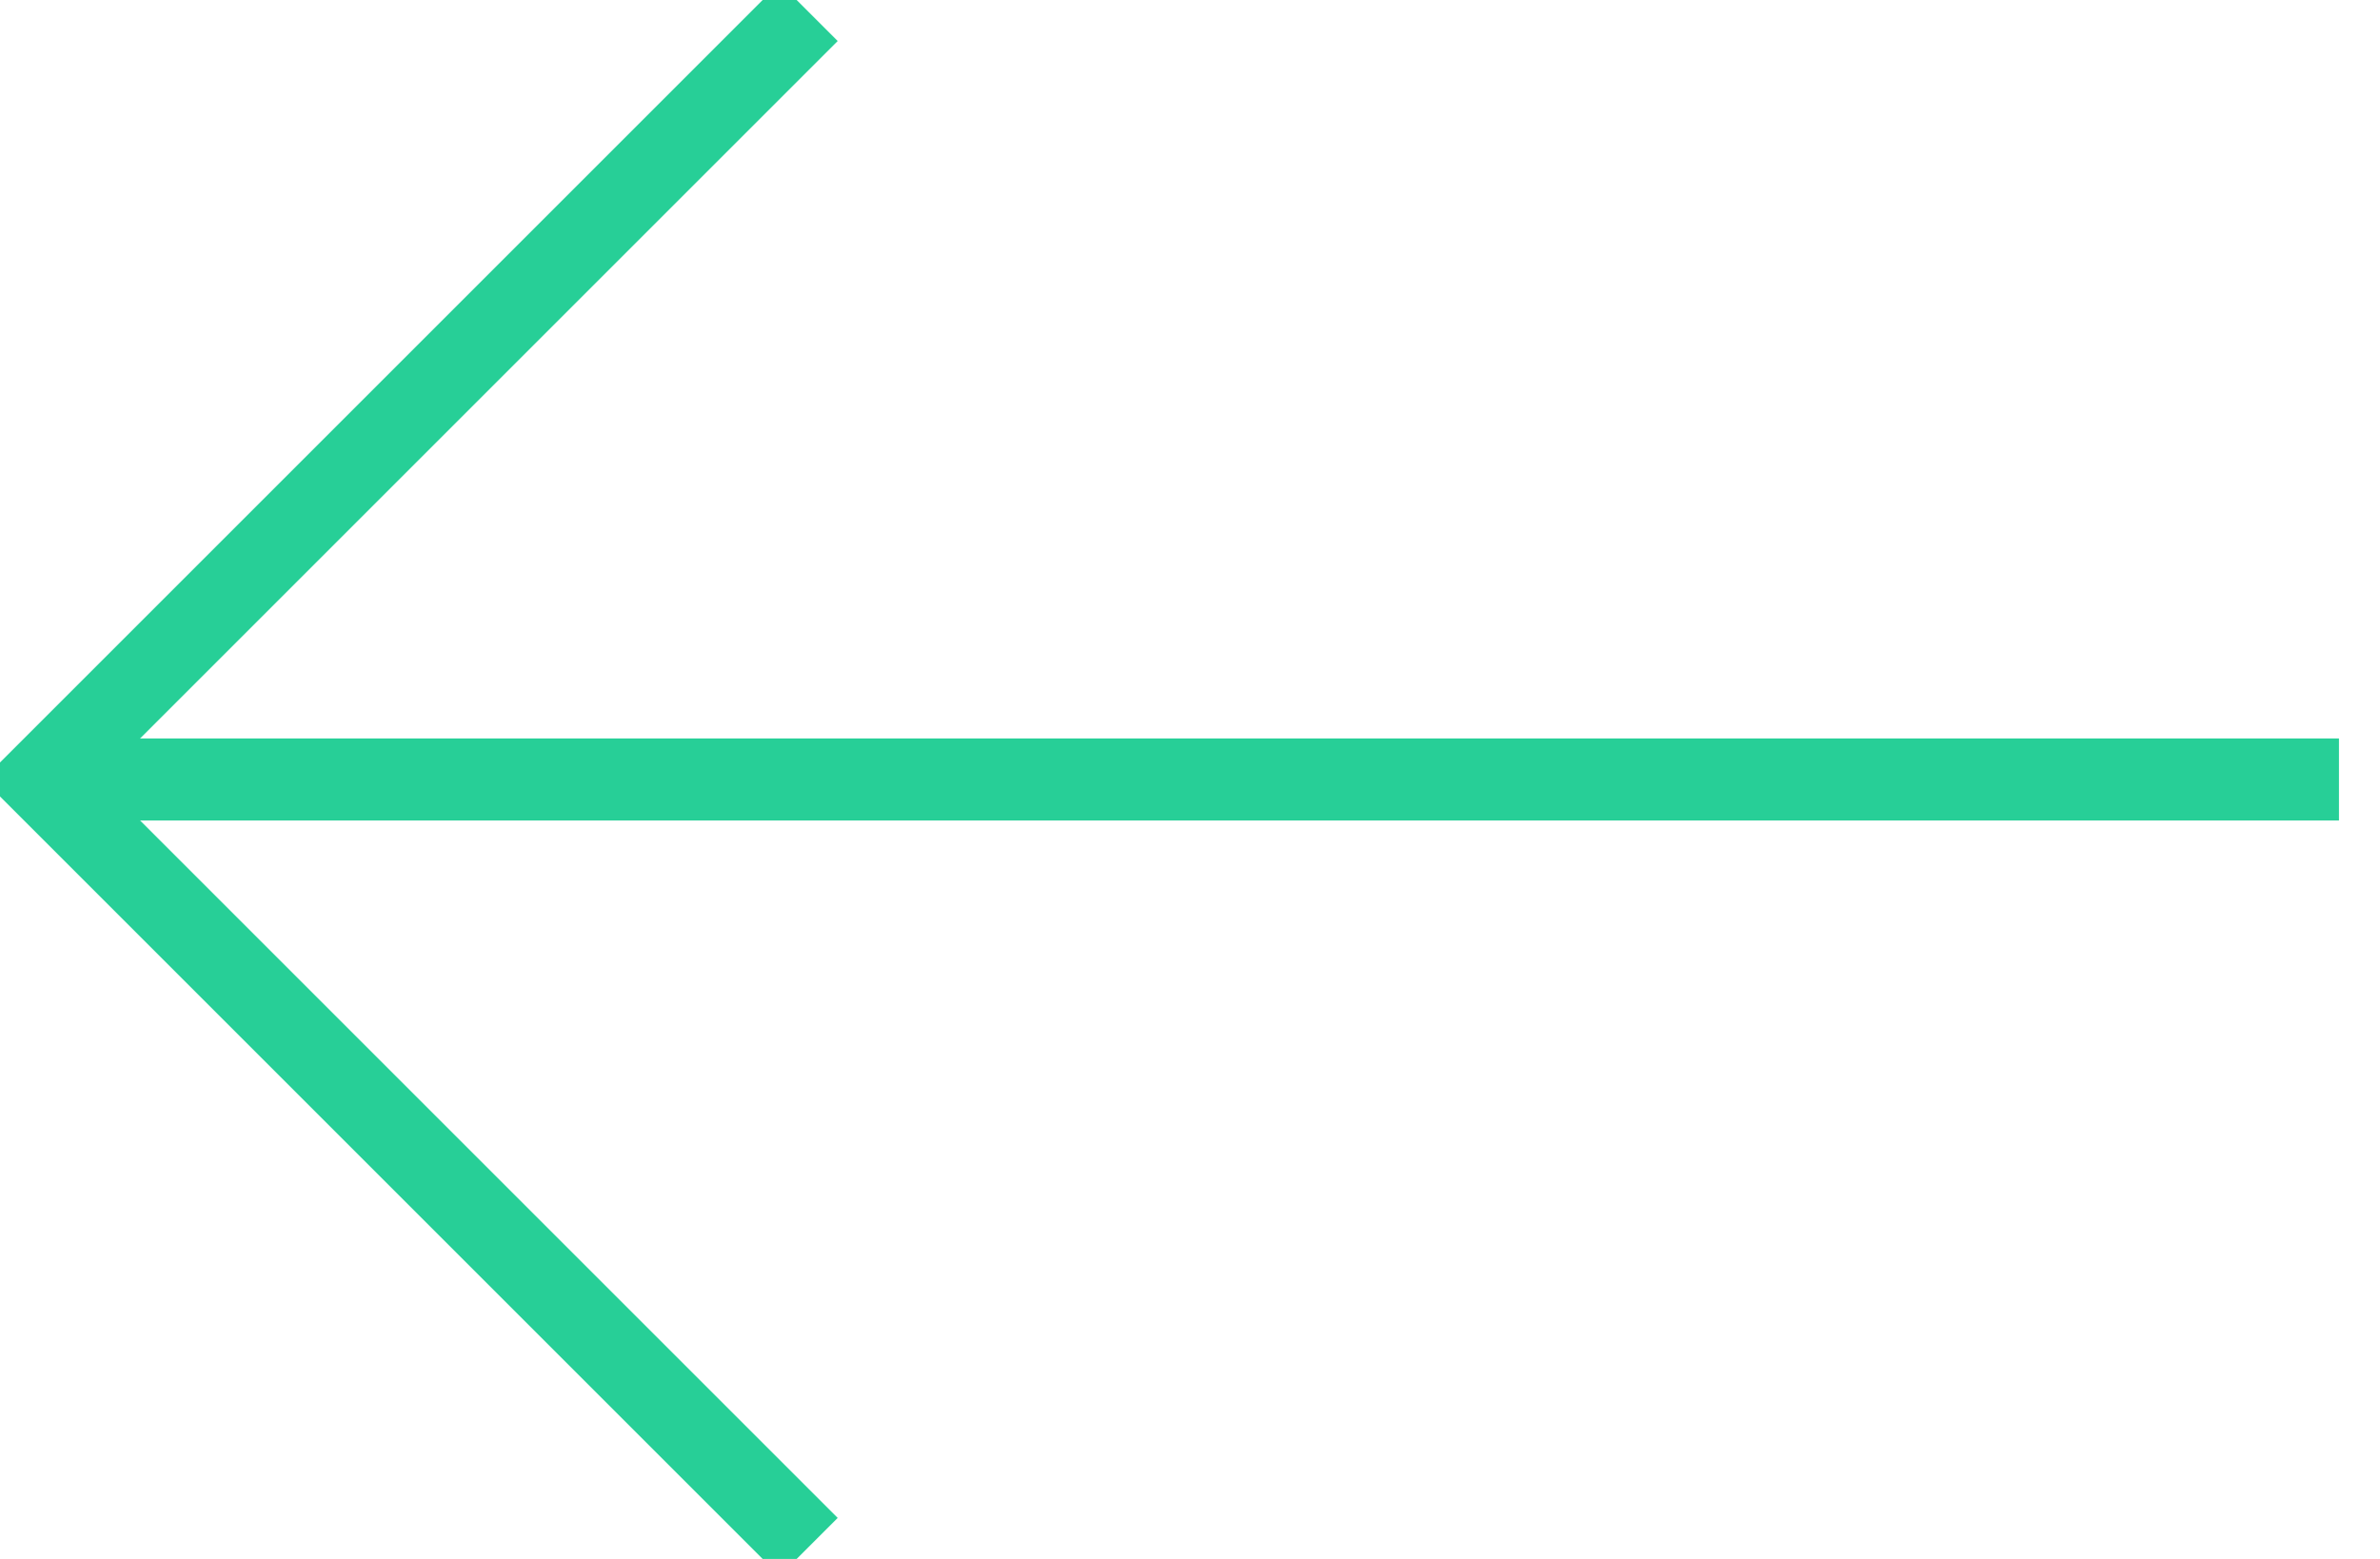 <?xml version="1.0" encoding="UTF-8"?>
<svg width="29px" height="19px" viewBox="0 0 29 19" version="1.1" xmlns="http://www.w3.org/2000/svg" xmlns:xlink="http://www.w3.org/1999/xlink">
    <!-- Generator: Sketch 44.1 (41455) - http://www.bohemiancoding.com/sketch -->
    <title>arrows-32px-outline-1_tail-left</title>
    <desc>Created with Sketch.</desc>
    <defs></defs>
    <g id="Page-1" stroke="none" stroke-width="1" fill="none" fill-rule="evenodd">
        <g id="Thanks-popup" transform="translate(-170, -587)" stroke="#27CF97">
            <g id="CTA" transform="translate(136, 560)">
                <g id="Group" transform="translate(34, 23)">
                    <g id="arrows-32px-outline-1_tail-left" transform="translate(0, 4)">
                        <path d="M28.5,9.5 L0.5,9.5" id="Shape"></path>
                        <polyline id="Shape" stroke-linecap="square" points="9.5 18.5 0.5 9.5 9.5 0.5"></polyline>
                    </g>
                </g>
            </g>
        </g>
    </g>
</svg>